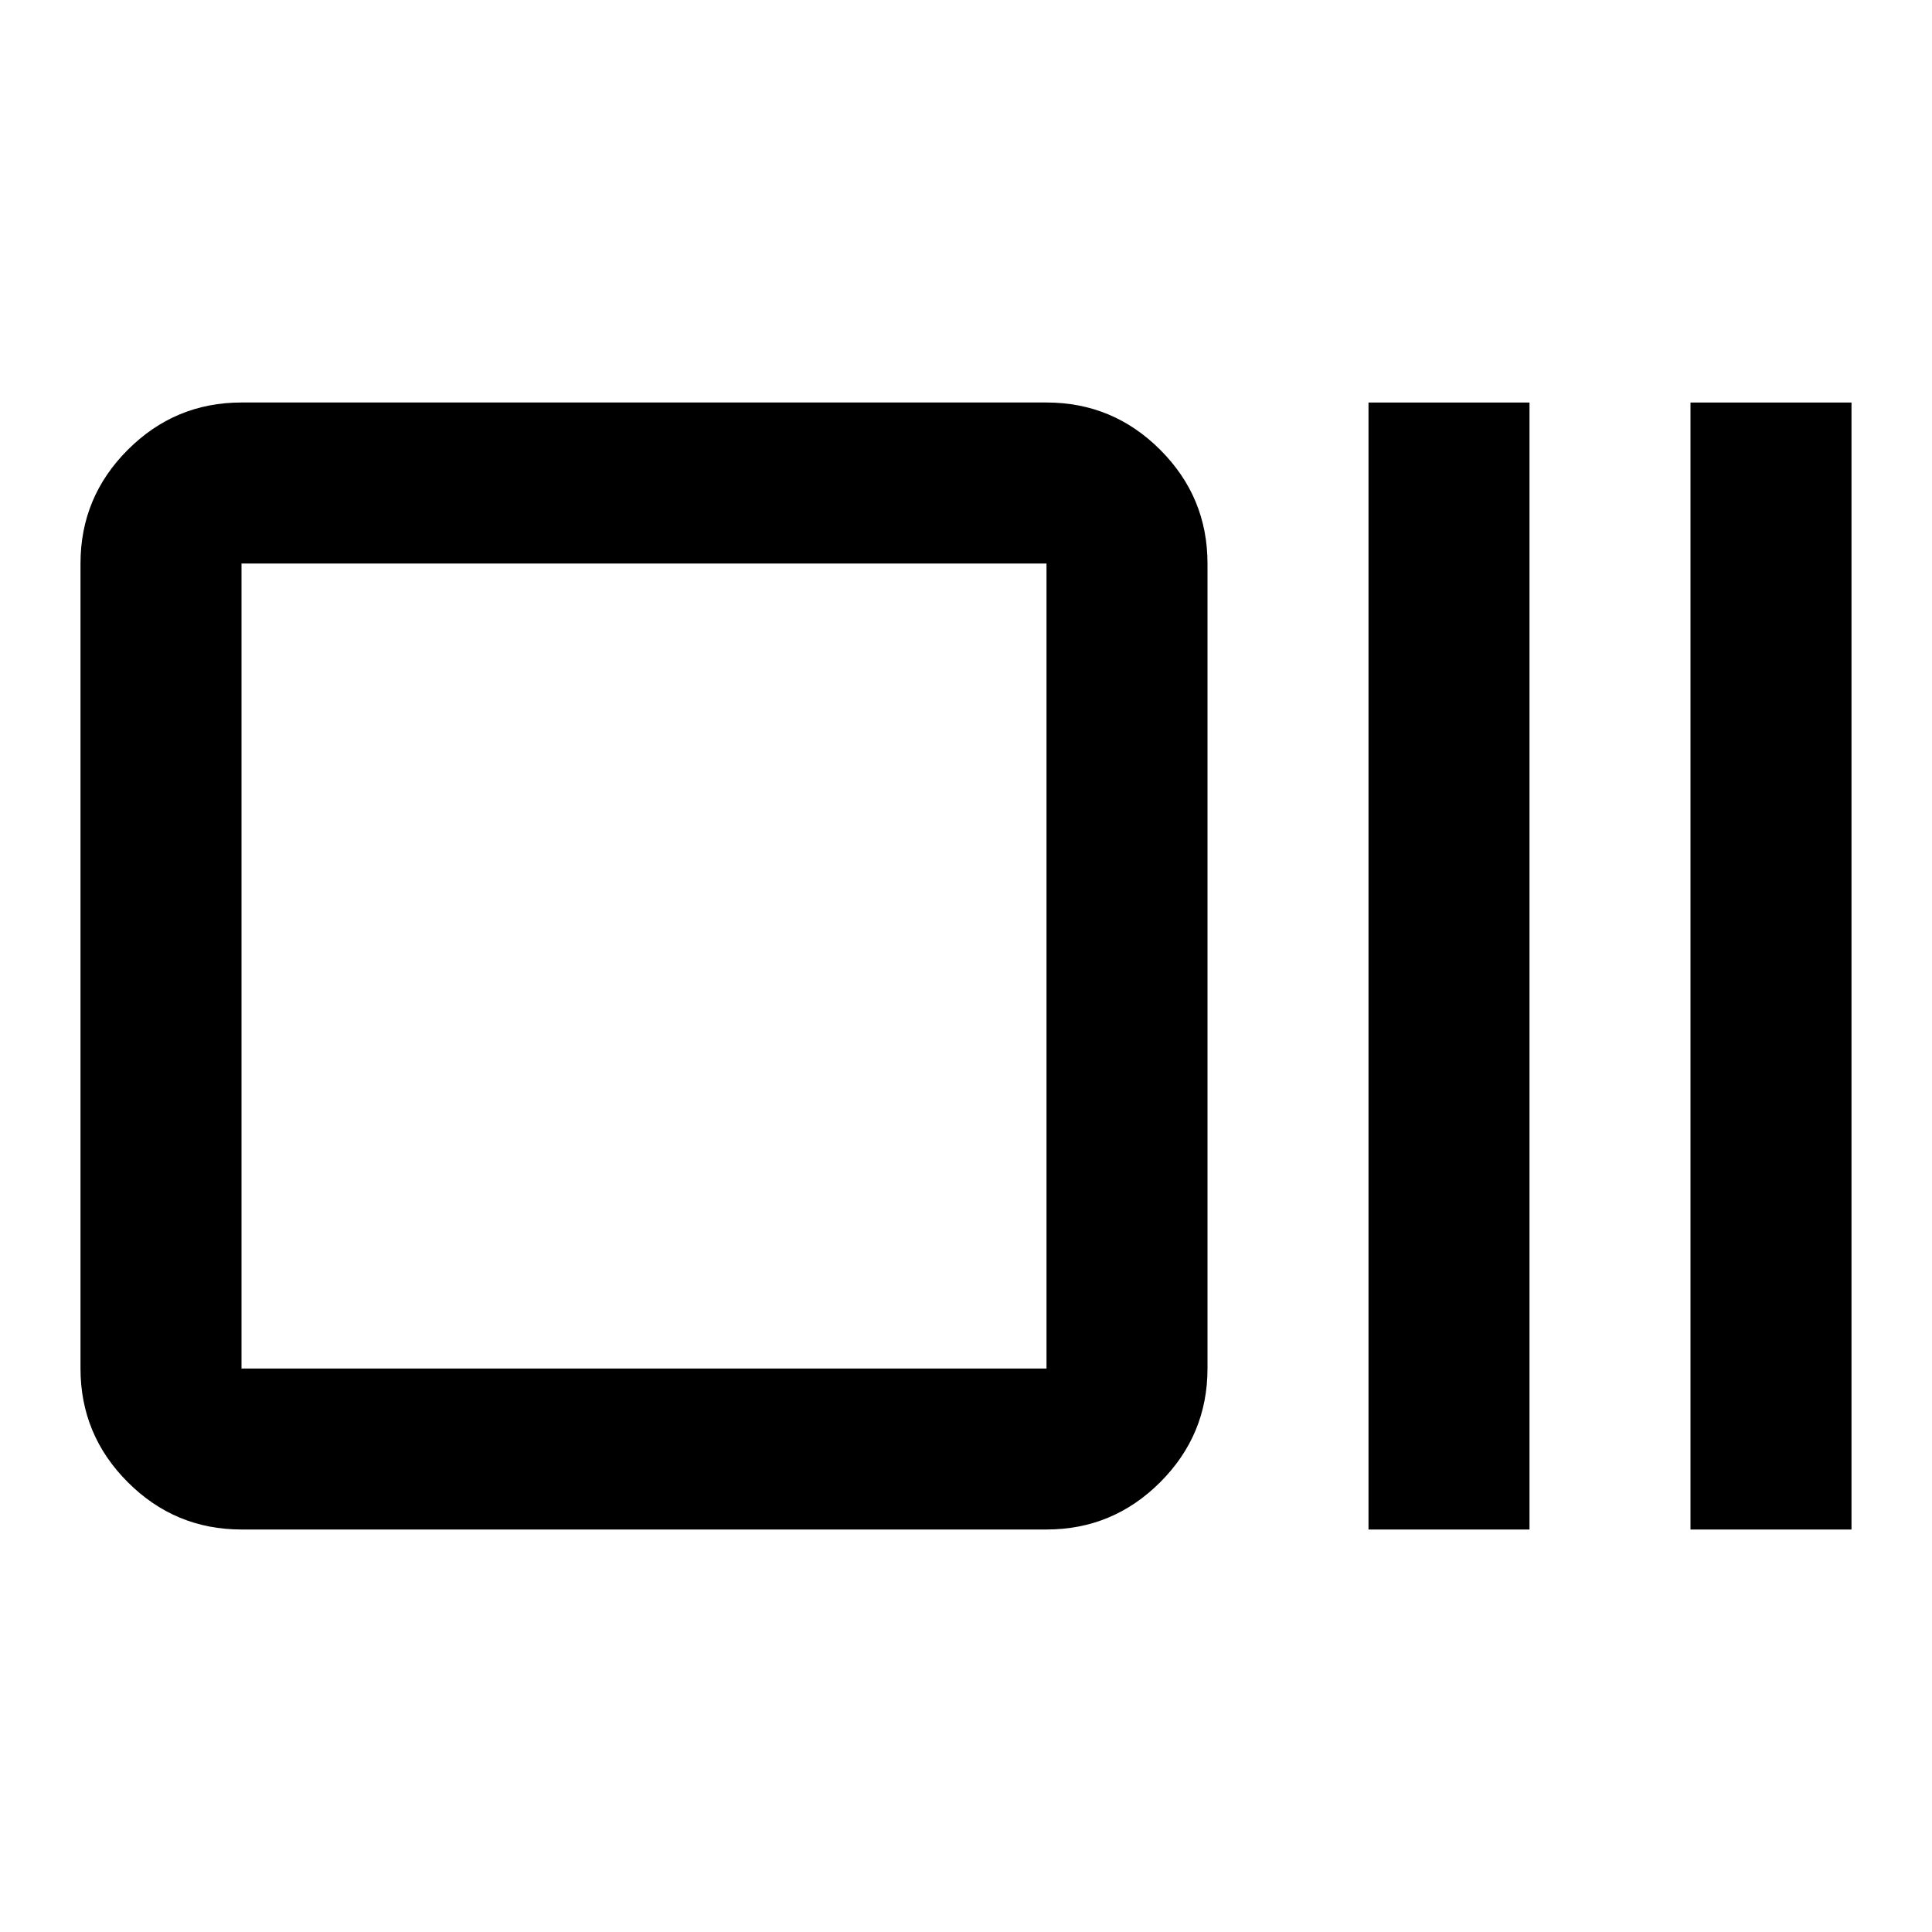 <svg xmlns="http://www.w3.org/2000/svg" viewBox="0 -960 960 960"><path d="M120-200q-33 0-56.5-23.5T40-280v-400q0-33 23.5-56.5T120-760h400q33 0 56.5 23.5T600-680v400q0 33-23.5 56.5T520-200H120Zm0-80h400v-400H120v400Zm560 80v-560h80v560h-80Zm160 0v-560h80v560h-80Zm-720-80v-400 400Z"/></svg>